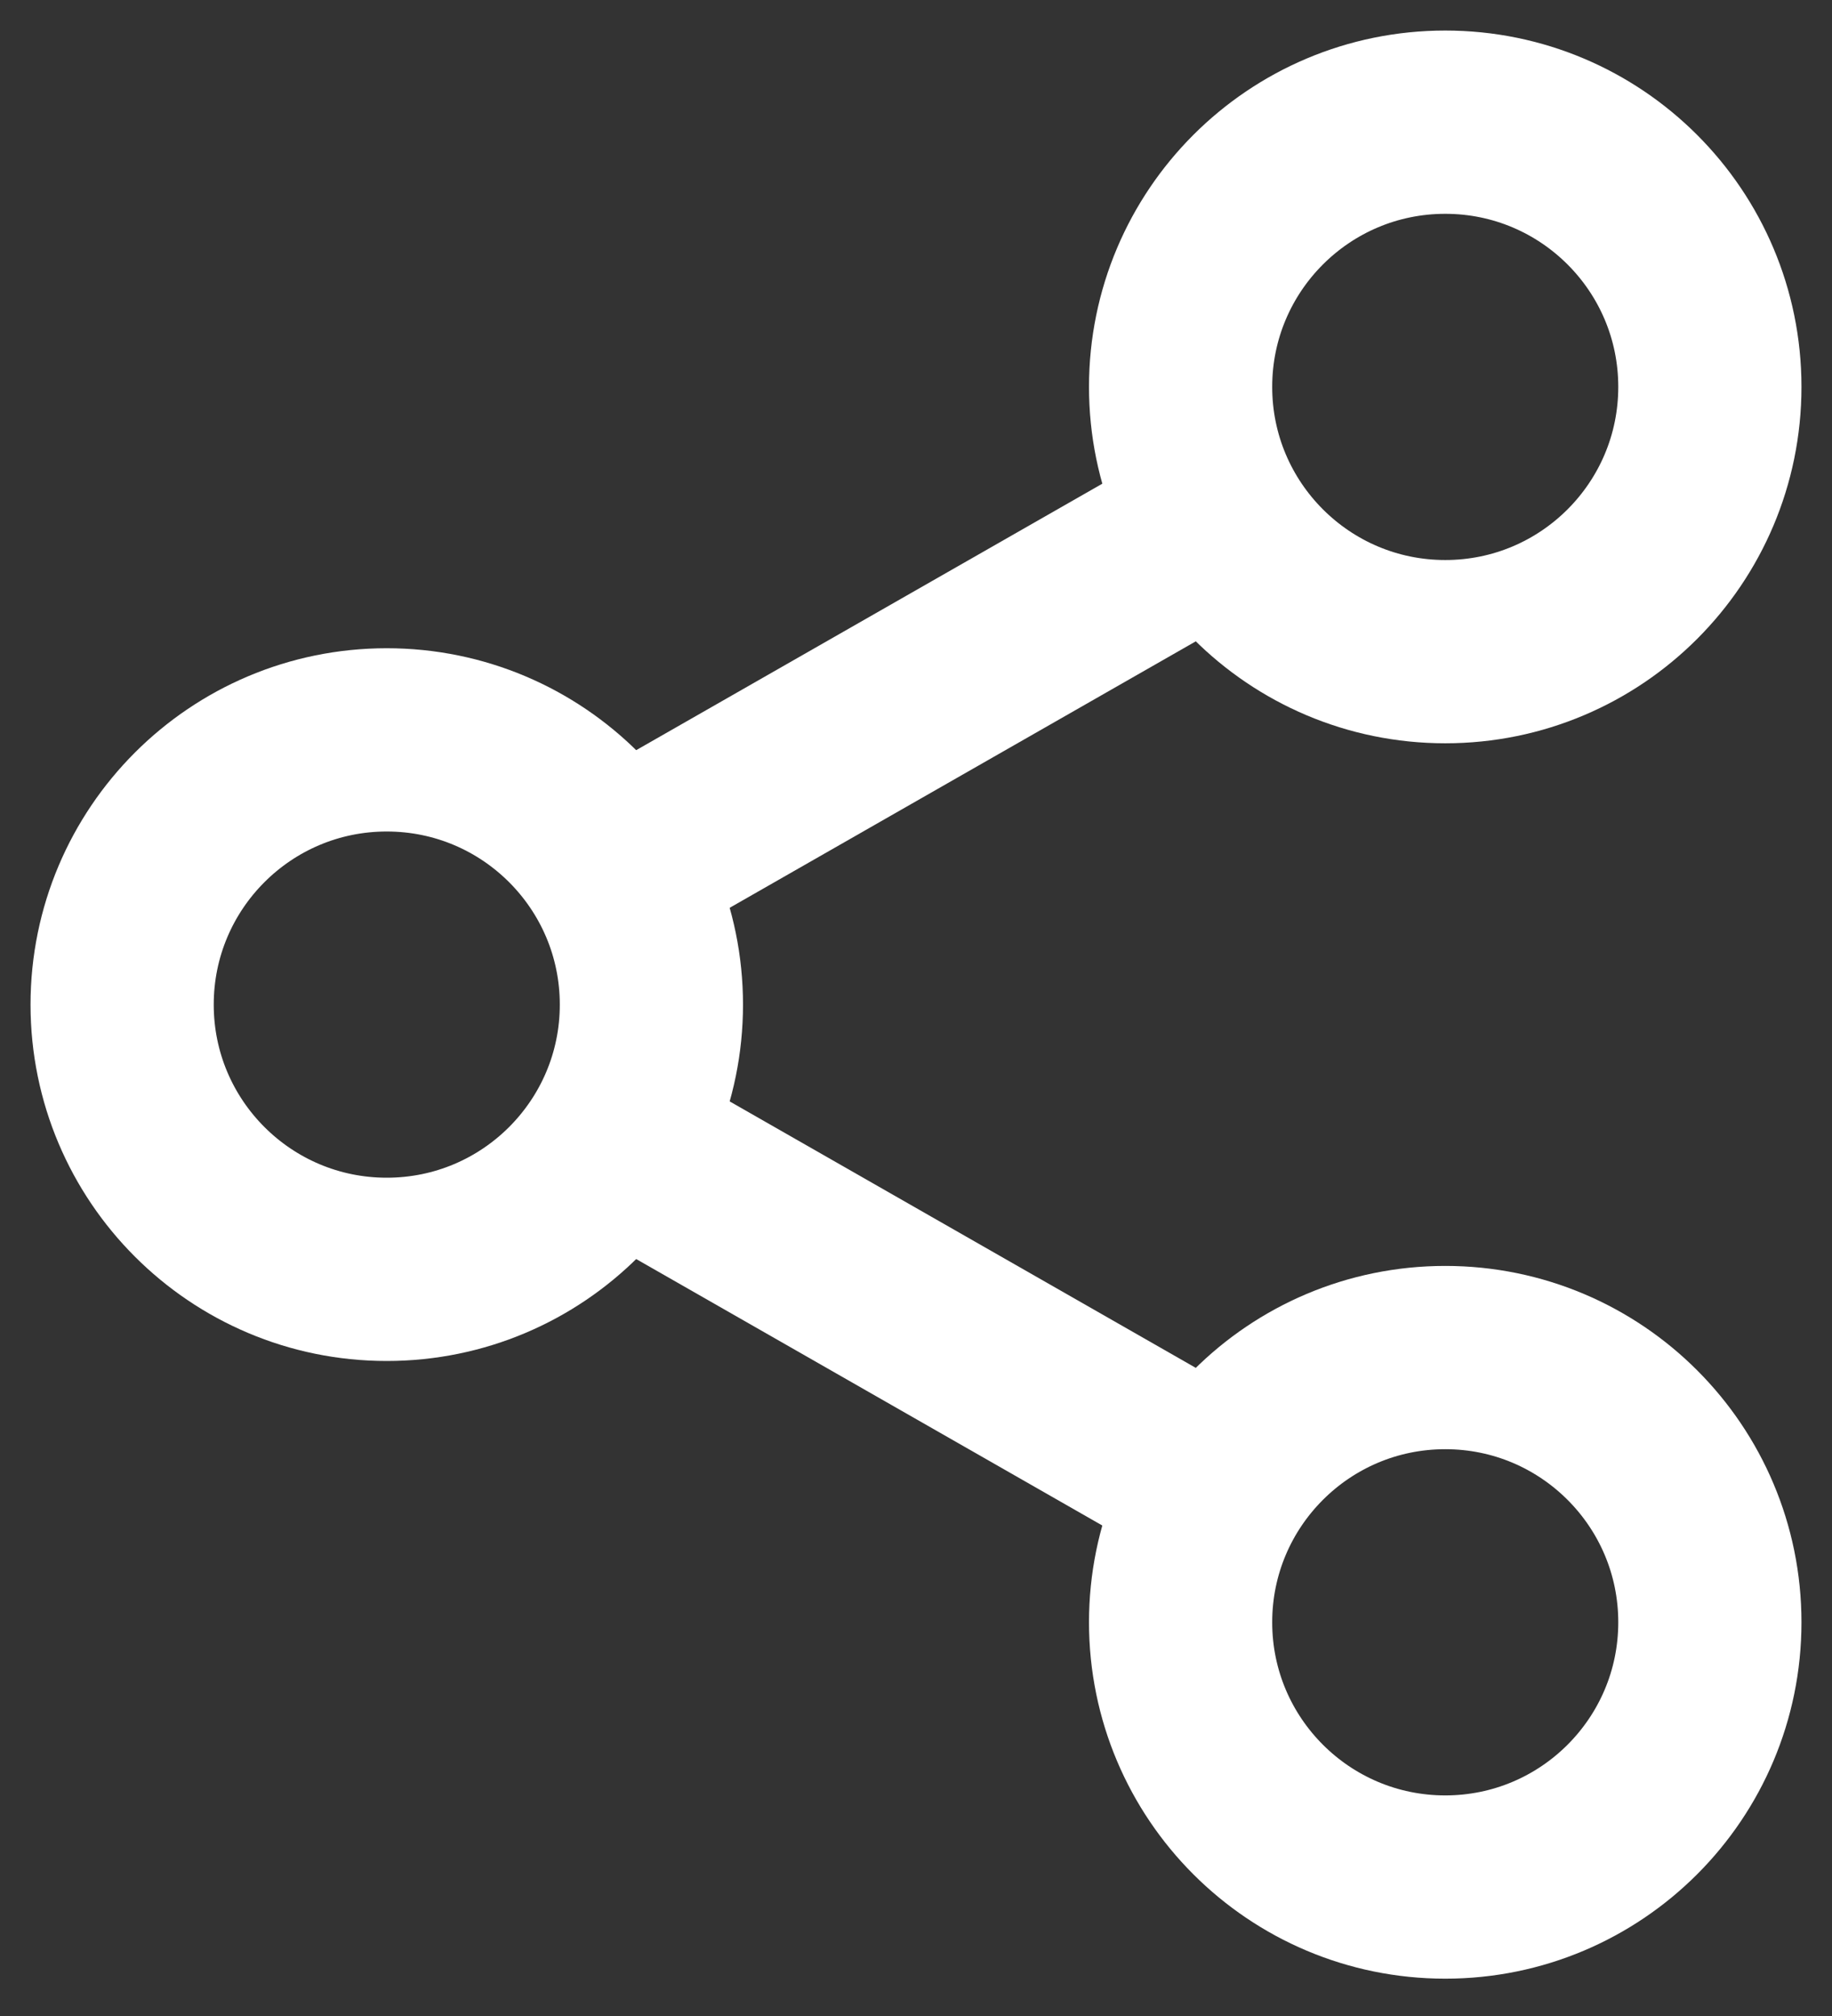 <svg width="30" height="33" viewBox="0 0 30 33" fill="none" xmlns="http://www.w3.org/2000/svg">
<rect x="0" y="0" width="30" height="33" fill="#333333" stroke="none"/>
<path d="M23.667 30.889C26.06 30.889 28 28.949 28 26.555C28 24.162 26.06 22.222 23.667 22.222C21.273 22.222 19.333 24.162 19.333 26.555C19.333 28.949 21.273 30.889 23.667 30.889Z" stroke="white" stroke-width="3" stroke-linecap="round" stroke-linejoin="round"/>
<path d="M23.667 10.667C26.06 10.667 28 8.727 28 6.333C28 3.94 26.06 2 23.667 2C21.273 2 19.333 3.94 19.333 6.333C19.333 8.727 21.273 10.667 23.667 10.667Z" stroke="white" stroke-width="3" stroke-linecap="round" stroke-linejoin="round"/>
<path d="M6.333 20.778C8.727 20.778 10.667 18.838 10.667 16.445C10.667 14.051 8.727 12.111 6.333 12.111C3.94 12.111 2 14.051 2 16.445C2 18.838 3.94 20.778 6.333 20.778Z" stroke="white" stroke-width="3" stroke-linecap="round" stroke-linejoin="round"/>
<path d="M20.055 8.5L9.944 14.278" stroke="white" stroke-width="3"/>
<path d="M9.944 18.611L20.055 24.389" stroke="white" stroke-width="3"/>
</svg>
